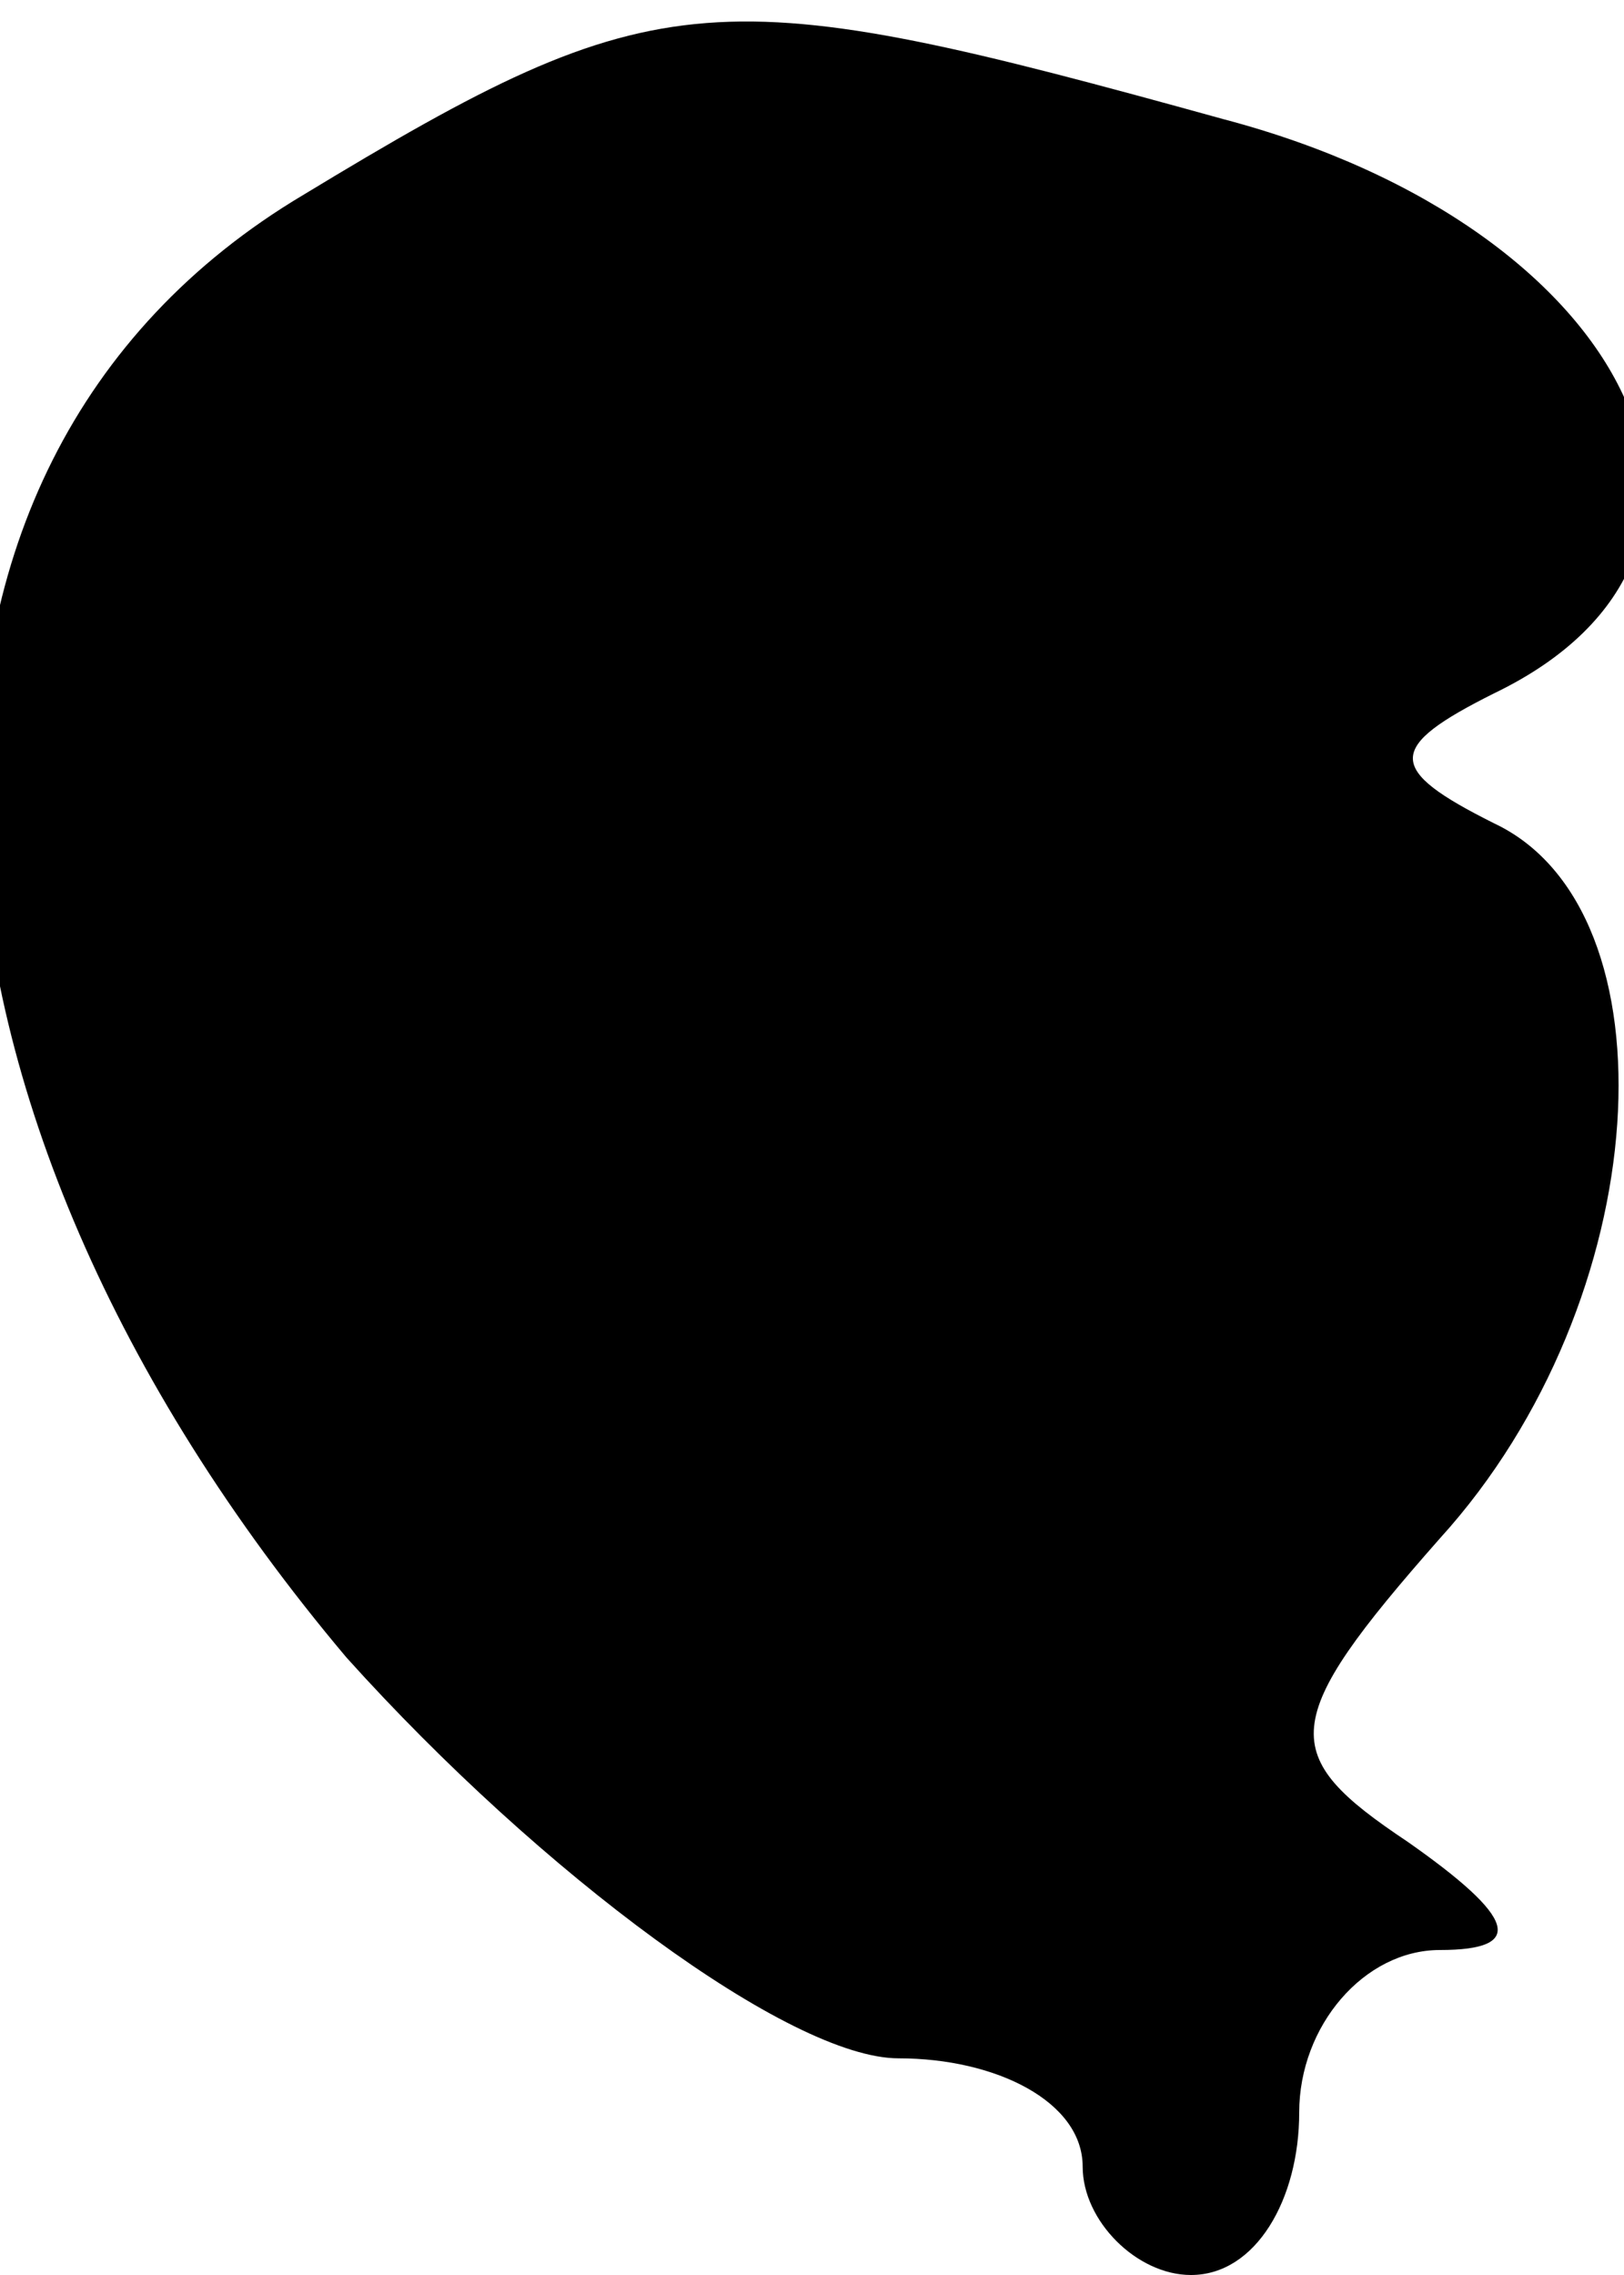 <?xml version="1.0" standalone="no"?>
<!DOCTYPE svg PUBLIC "-//W3C//DTD SVG 20010904//EN"
 "http://www.w3.org/TR/2001/REC-SVG-20010904/DTD/svg10.dtd">
<svg version="1.0" xmlns="http://www.w3.org/2000/svg"
 width="15pt" height="21pt" viewBox="0 0 15 21"
 preserveAspectRatio="xMidYMid meet">
<g transform="translate(0,21) scale(0.1,-0.1)"
fill="#000000" stroke="none">
<path fill="#000000" stroke="none" d="M28 192 c-42 -25 -39 -84 4 -135 18
-20 41 -37 51 -37 9 0 17 -4 17 -10 0 -5 5 -10 10 -10 6 0 10 7 10 15 0 8 6
15 13 15 8 0 7 3 -3 10 -12 8 -12 11 3 28 20 22 22 58 5 66 -10 5 -10 7 0 12
27 13 13 43 -25 53 -47 13 -52 13 -85 -7z"/>
</g>
</svg>
